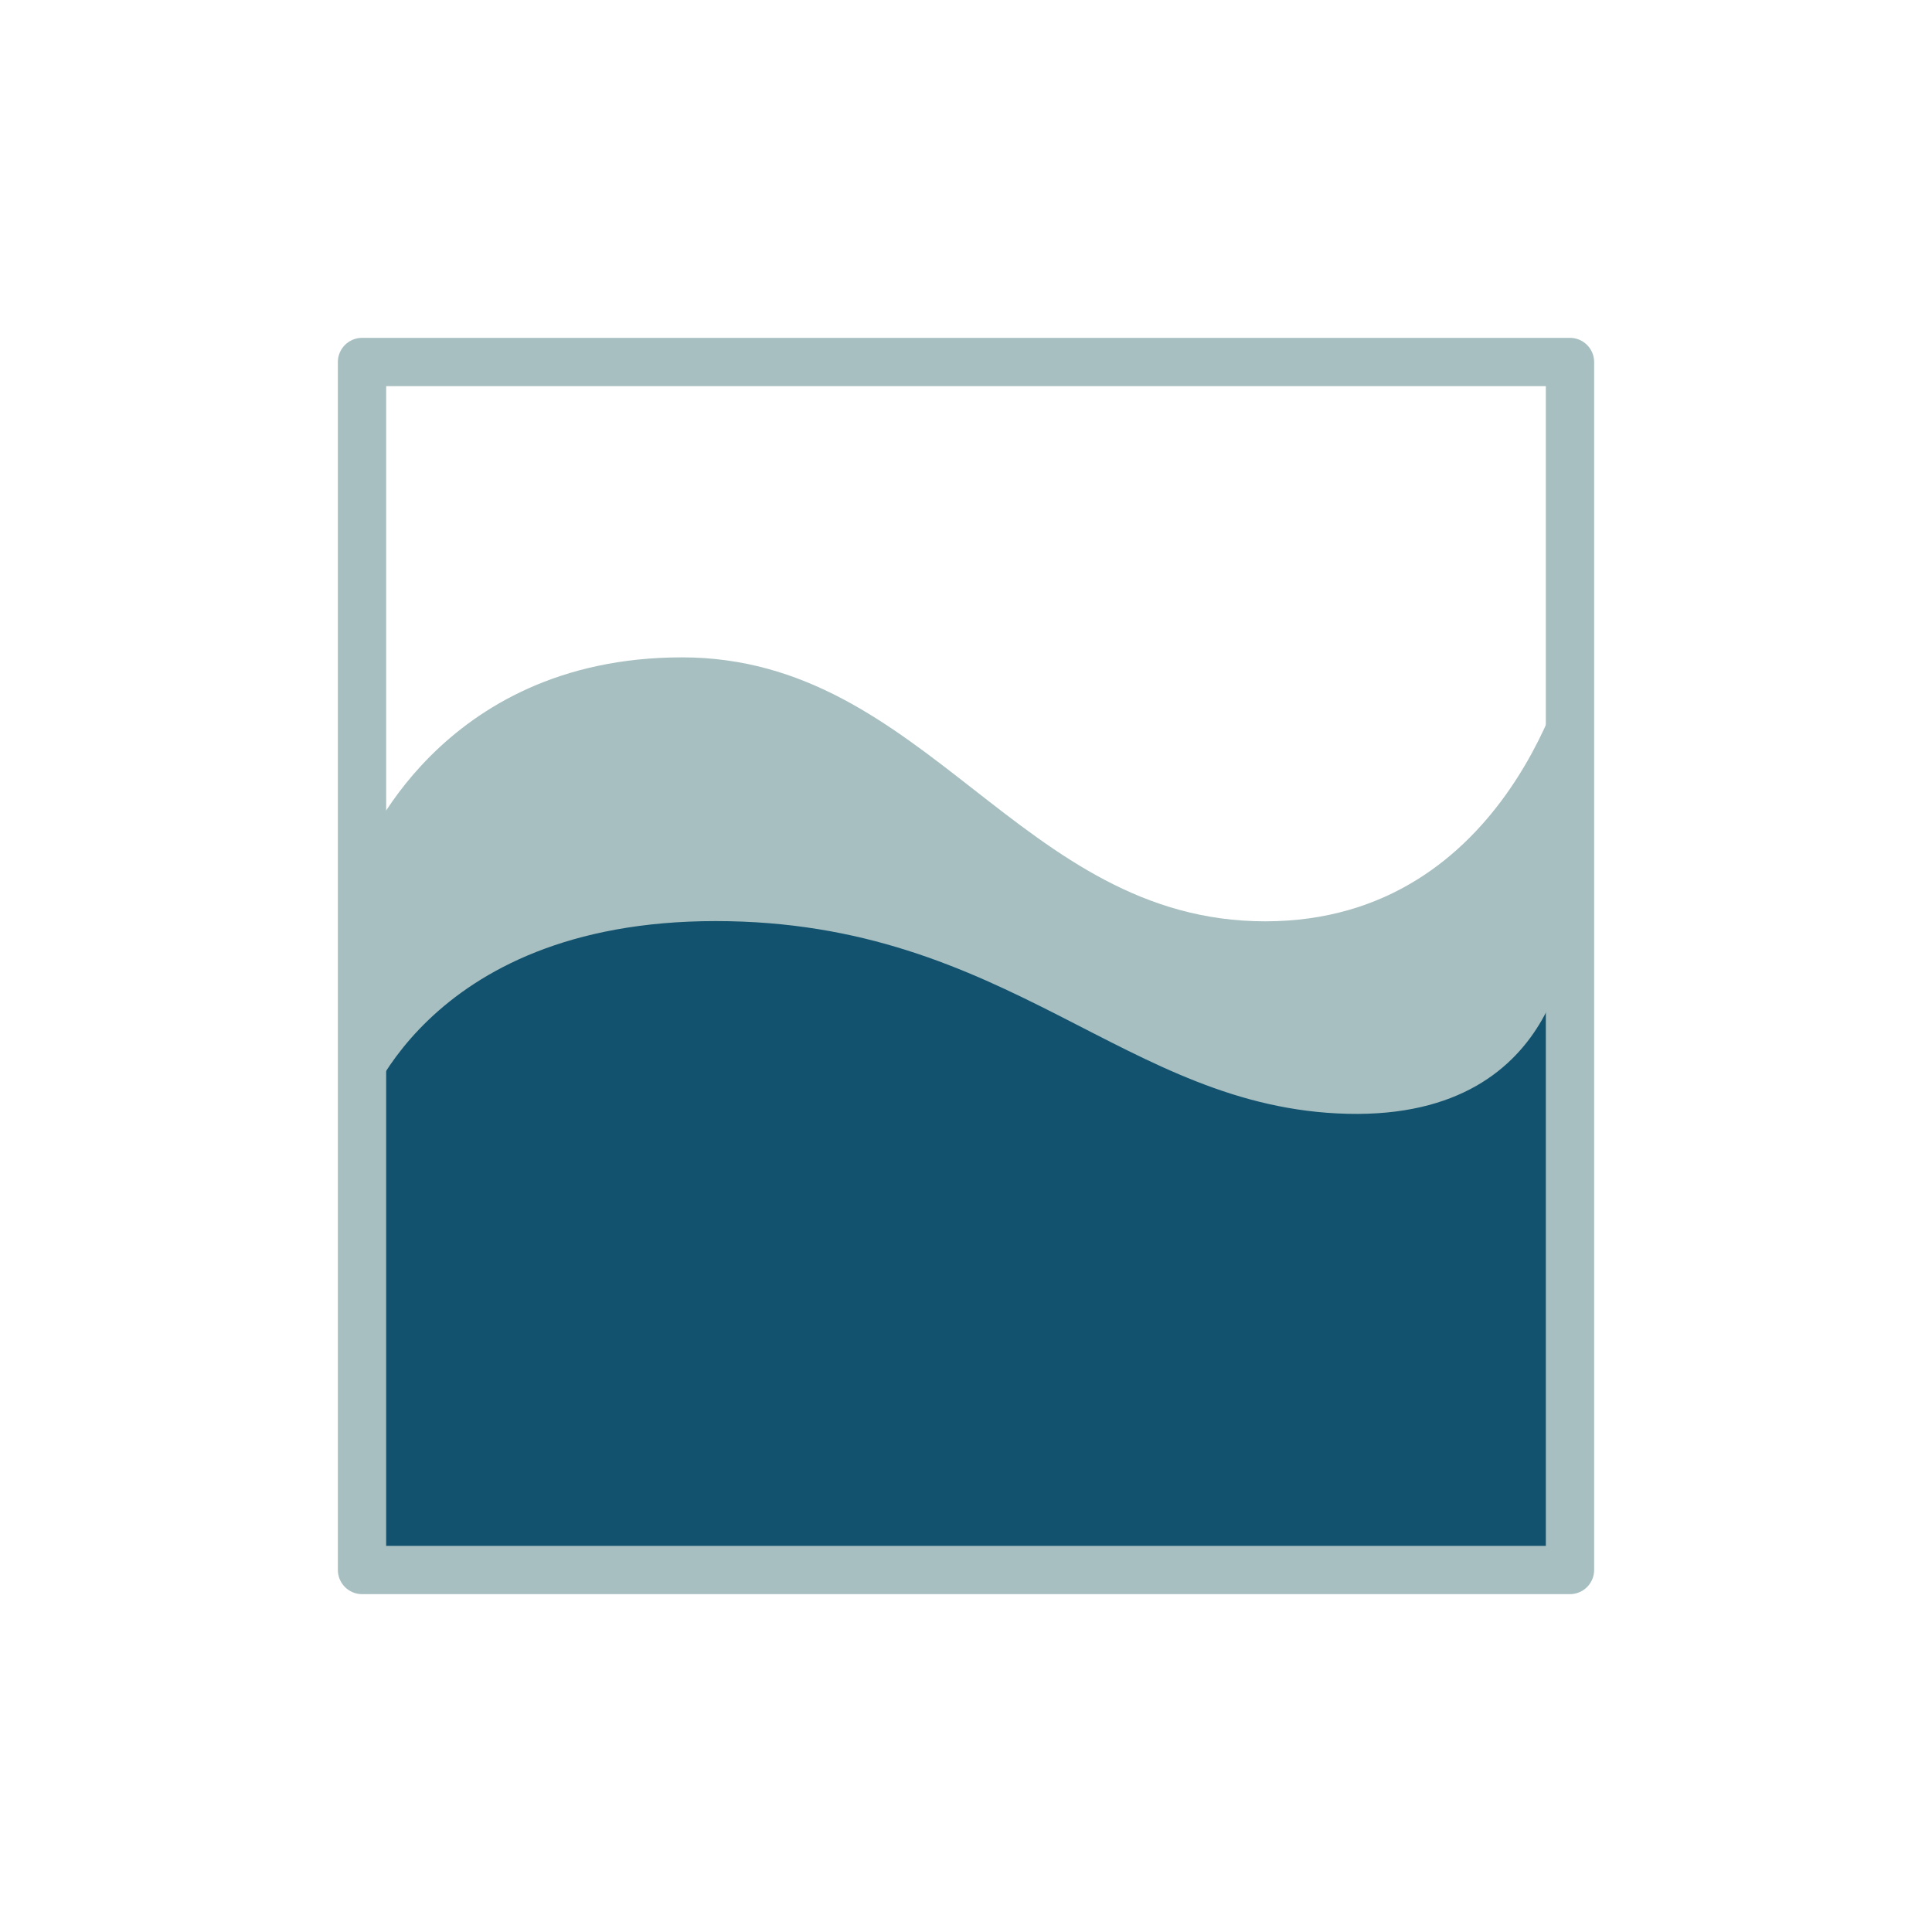 <?xml version="1.0" encoding="UTF-8"?><svg id="uuid-34a76ca7-9f1e-41fd-bbbb-4bc5dc4a3c15" xmlns="http://www.w3.org/2000/svg" viewBox="0 0 80 80"><path d="m65.01,27.22s-2.46,10.93-12.62,10.93-14-10.93-24.15-10.93-13.25,8.2-13.25,8.2v18.48h50.02v-26.68Z" style="fill:#a7bfc1;"/><path d="m65.01,38.14s0,8.2-9.21,7.98-13.97-7.98-26.17-7.98-14.64,8.2-14.64,8.2v18.67h50.02v-26.86Z" style="fill:#12526e;"/><path d="m65.01,66.01H14.99c-.55,0-1-.45-1-1V14.99c0-.55.45-1,1-1h50.02c.55,0,1,.45,1,1v50.02c0,.55-.45,1-1,1Zm-49.02-2h48.02V15.99H15.99v48.02Z" style="fill:#a7bfc1;"/></svg>